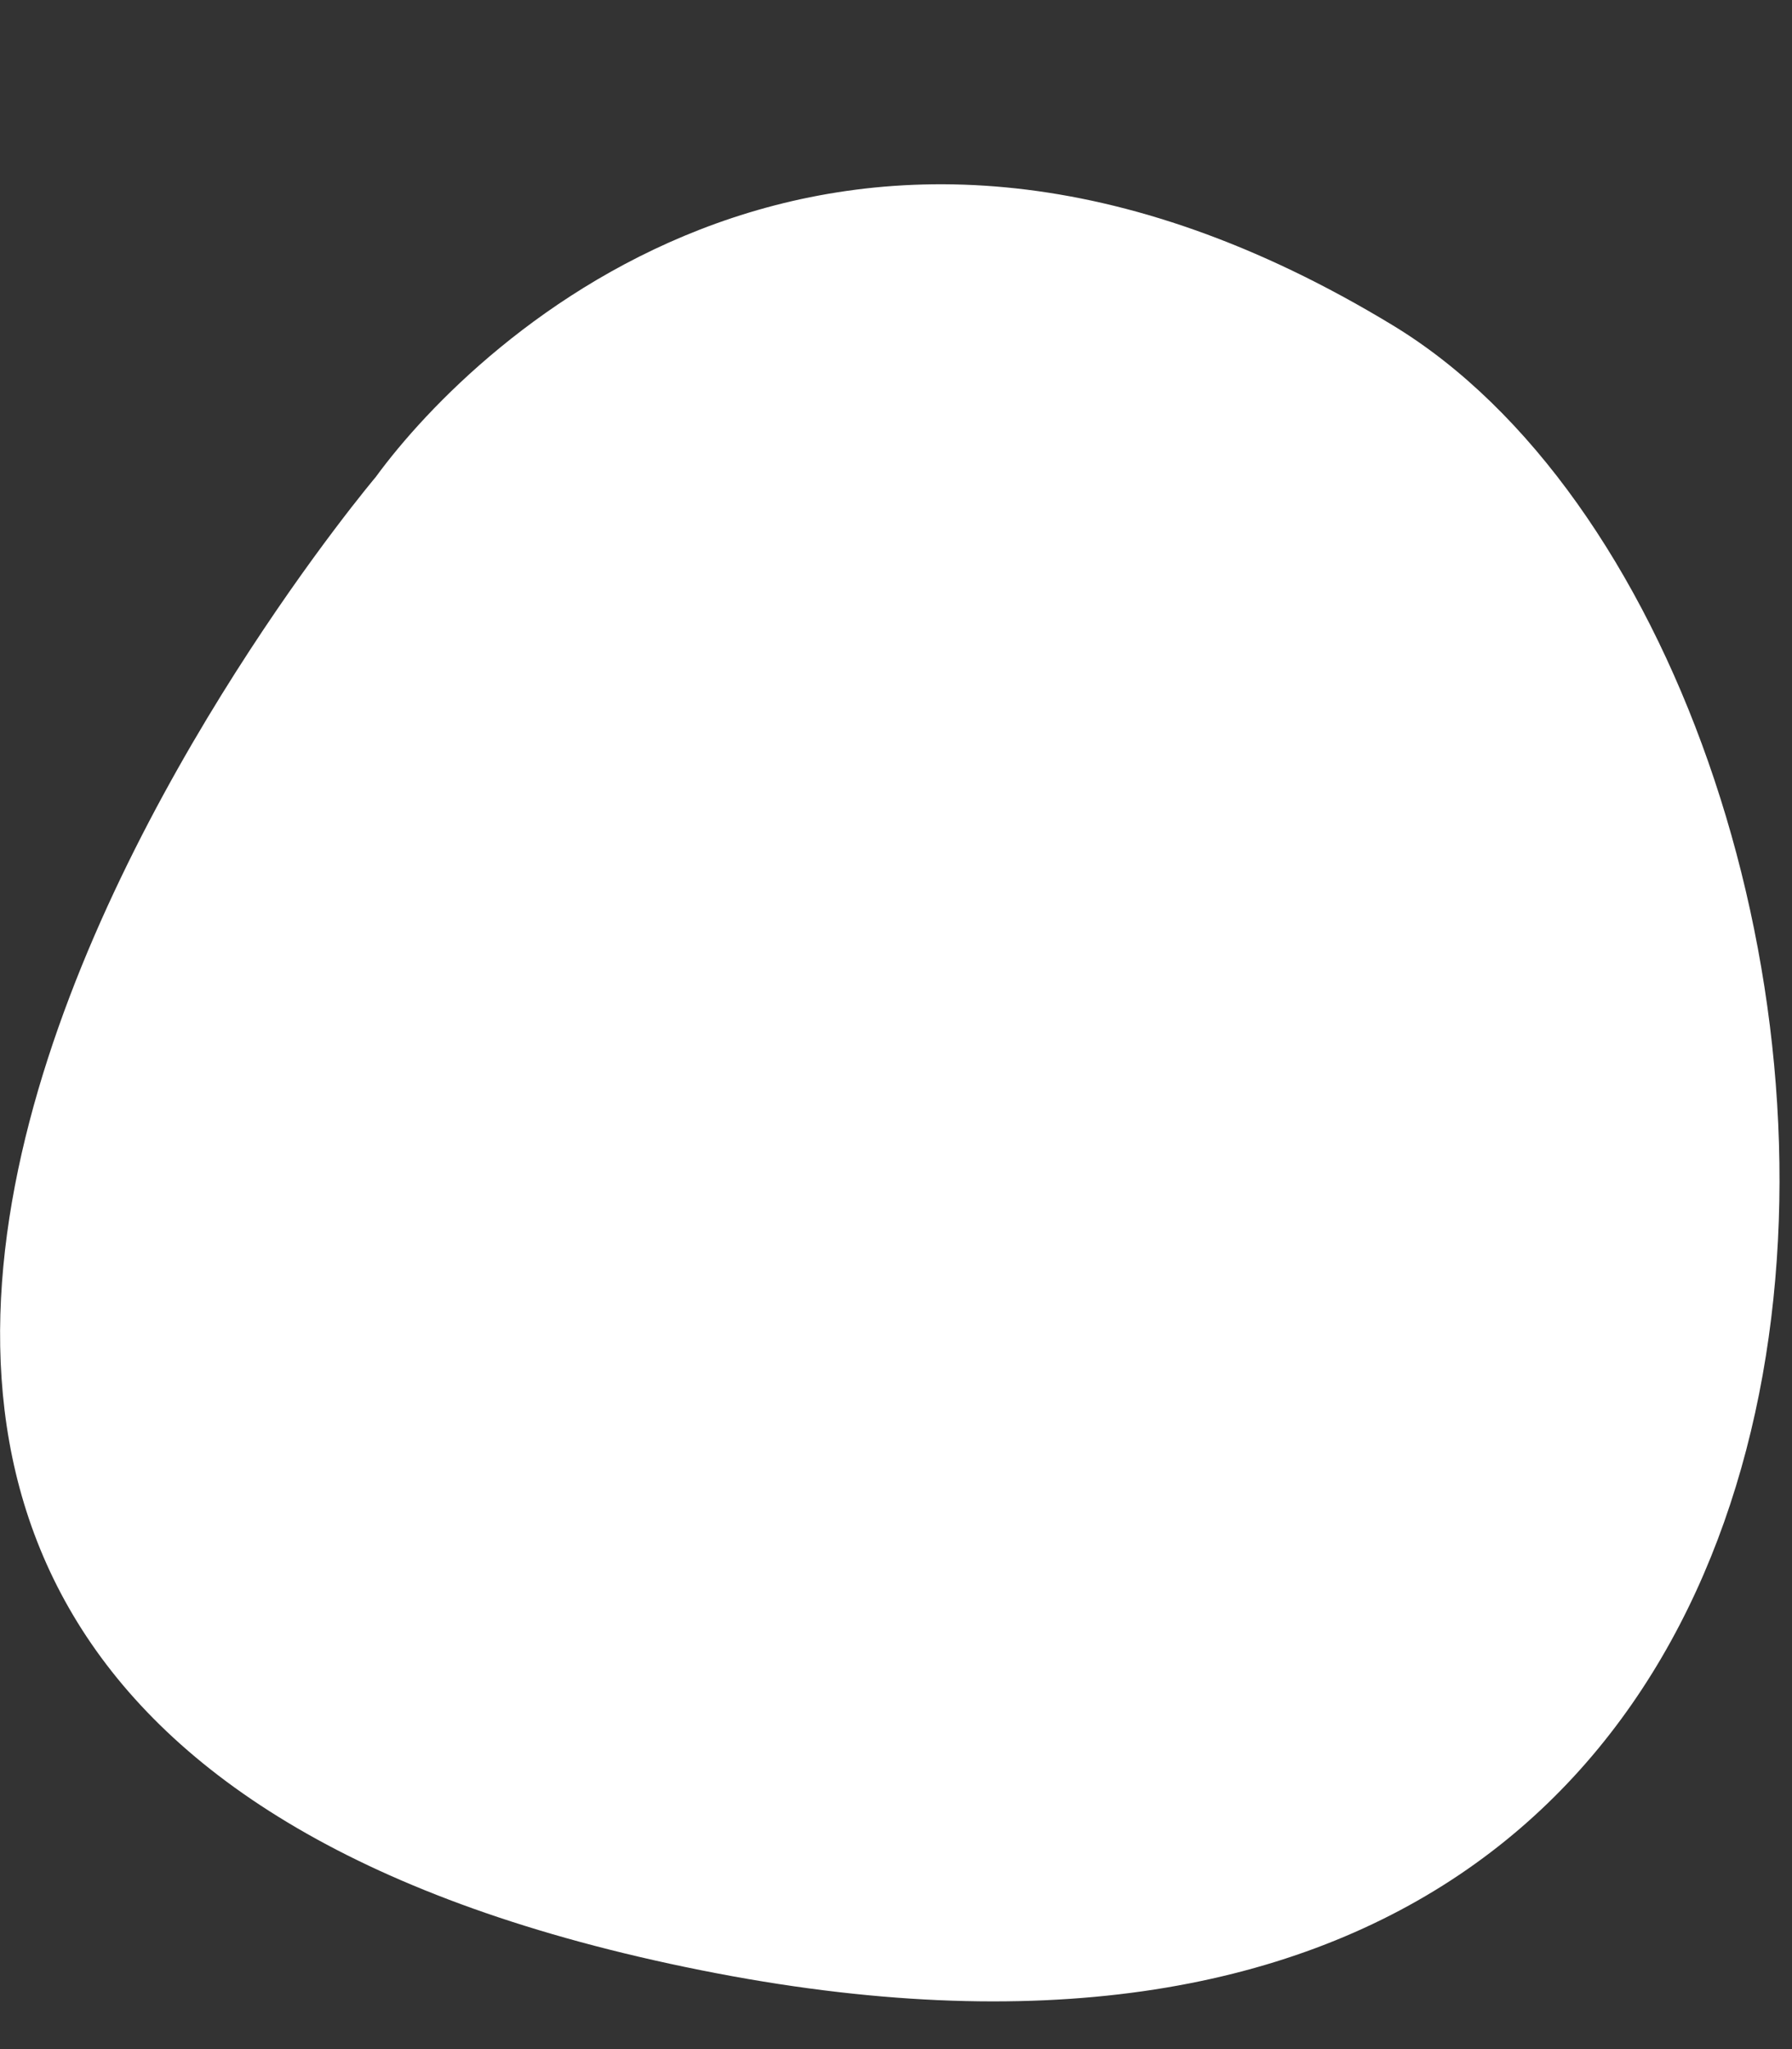 <svg width="7" height="8" viewBox="0 0 7 8" fill="none" xmlns="http://www.w3.org/2000/svg">
<rect x="0" y="0" width="7" height="8" fill="#333333" stroke="none"/>
<path d="M5.442 1.271C3.29 -0.036 1.865 1.319 1.468 1.862C1.468 1.862 -2.564 6.633 2.738 7.692C8.04 8.752 7.594 2.578 5.442 1.271Z" fill="white"/>
</svg>
